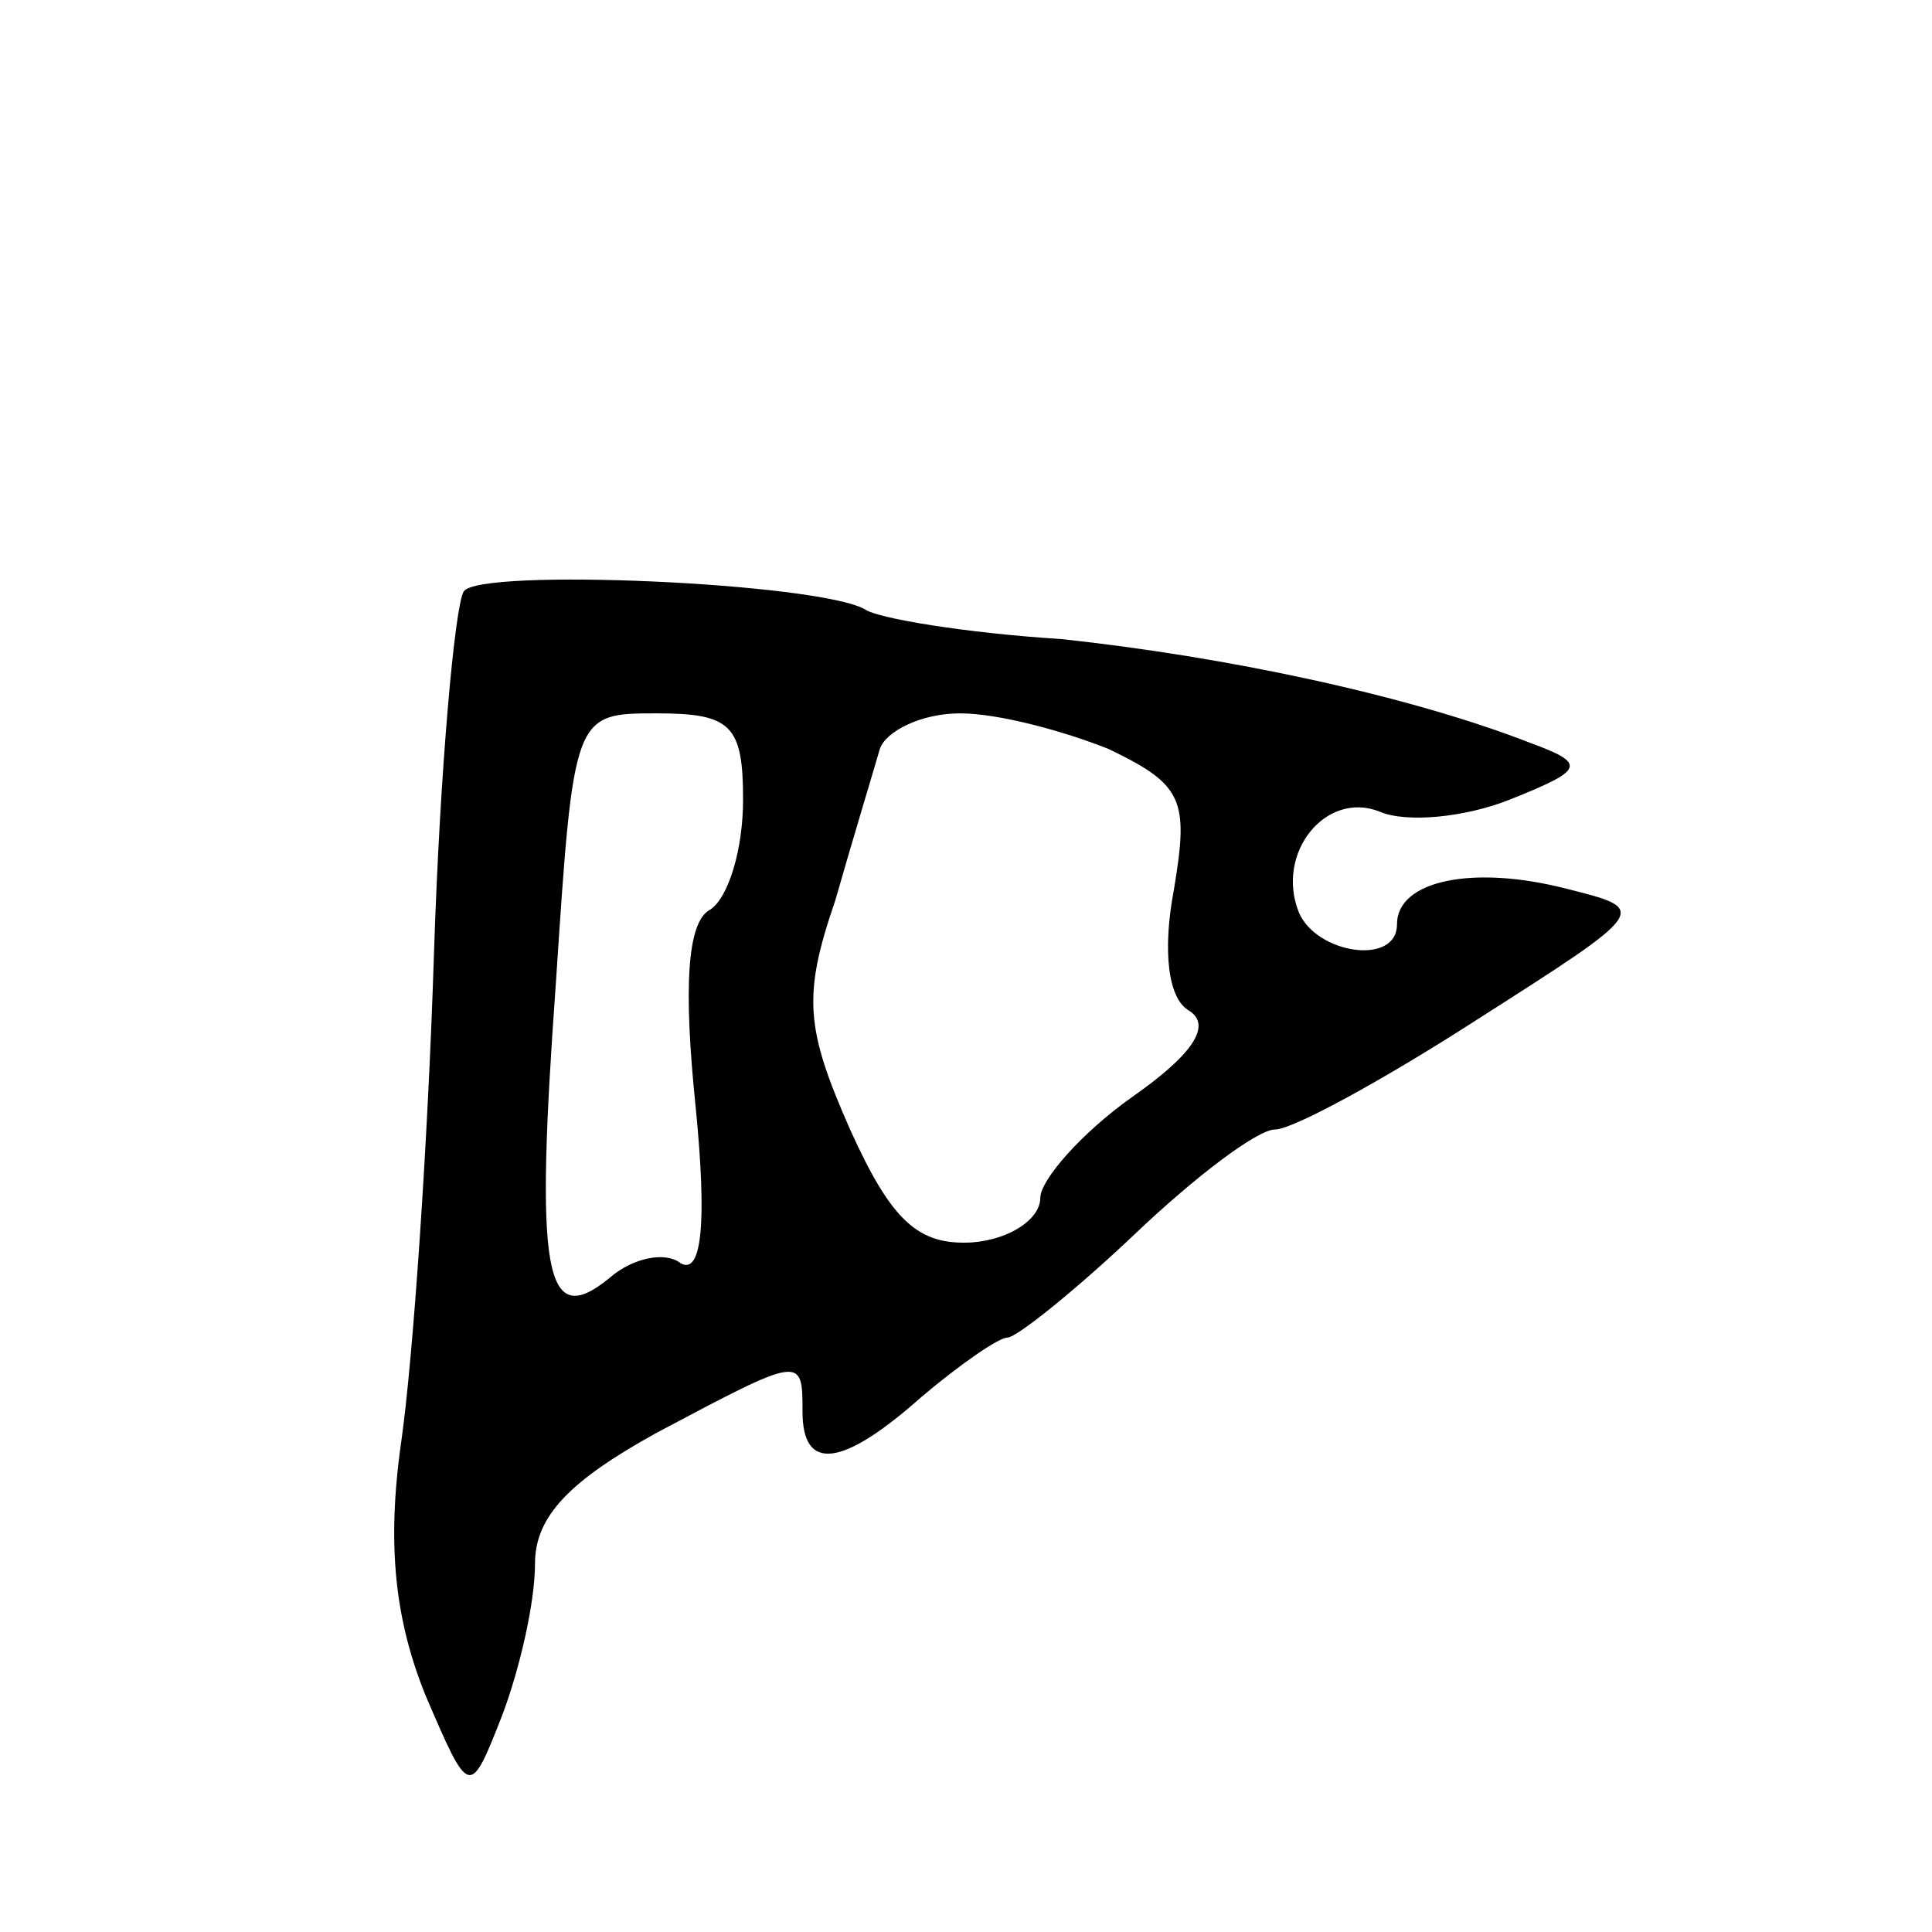 <svg version="1.0" xmlns="http://www.w3.org/2000/svg"
 width="65pt" height="65pt" viewBox="0 0 65 65"
 preserveAspectRatio="xMidYMid meet">
<g transform="translate(0,65) scale(0.1,-0.1)"
fill="#000000" stroke="none">
<path d="M156 451 c-3 -5 -8 -60 -10 -122 -2 -63 -7 -136 -11 -164 -5 -35 -2
-60 8 -85 15 -35 15 -35 26 -7 6 16 11 38 11 51 0 16 12 28 41 44 49 26 49 26
49 7 0 -20 13 -19 40 5 13 11 26 20 29 20 3 0 23 16 43 35 20 19 41 35 47 35
6 0 37 17 68 37 58 37 58 37 30 44 -31 8 -57 3 -57 -12 0 -14 -27 -10 -33 4
-8 20 9 41 27 34 9 -4 29 -2 44 4 25 10 26 12 7 19 -41 16 -102 29 -158 35
-32 2 -62 7 -66 10 -16 9 -130 14 -135 6z m94 -70 c0 -17 -5 -33 -11 -37 -8
-4 -9 -27 -5 -66 4 -40 2 -57 -5 -53 -5 4 -16 2 -24 -5 -22 -18 -25 2 -18 99
6 91 6 91 34 91 25 0 29 -4 29 -29z m123 17 c25 -12 27 -17 22 -47 -4 -21 -2
-37 5 -41 8 -5 1 -15 -19 -29 -17 -12 -31 -28 -31 -34 0 -7 -10 -14 -23 -15
-18 -1 -27 7 -41 38 -15 34 -16 45 -5 77 6 21 13 44 15 51 2 6 14 12 27 12 13
0 35 -6 50 -12z"/>
</g>
</svg>
